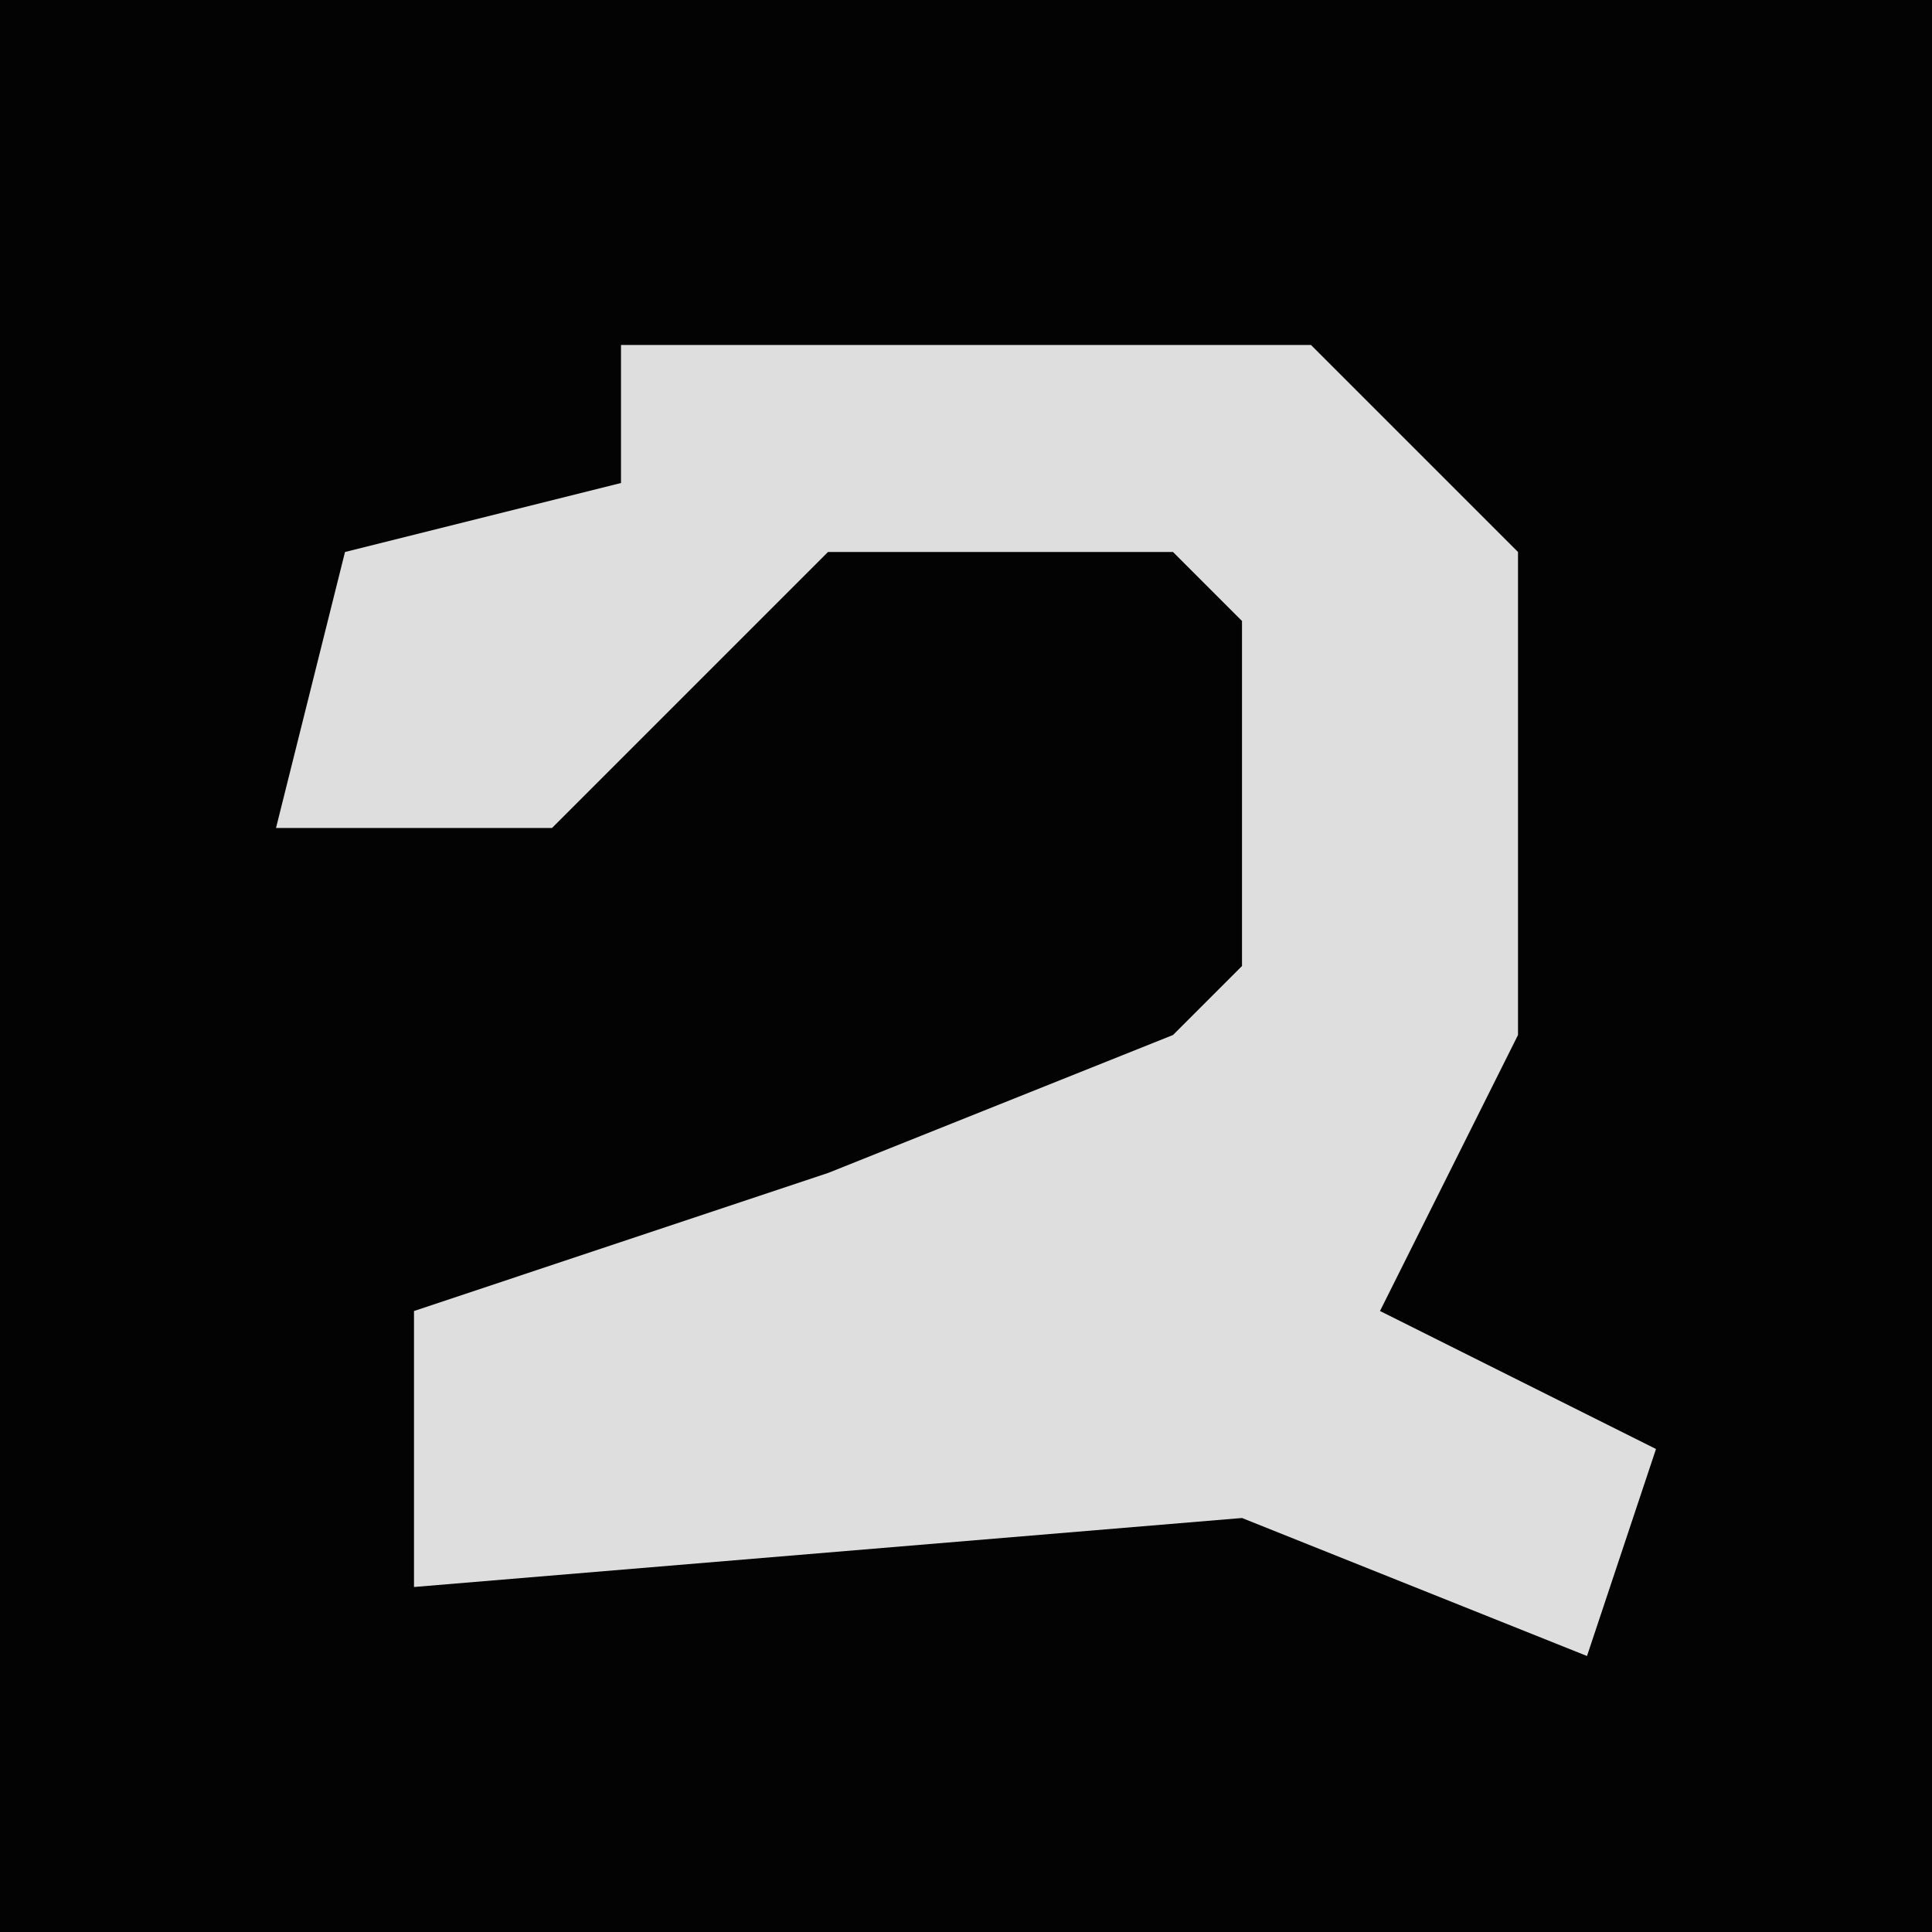 <?xml version="1.0" encoding="UTF-8"?>
<svg version="1.1" xmlns="http://www.w3.org/2000/svg" width="28" height="28">
<path d="M0,0 L28,0 L28,28 L0,28 Z " fill="#030303" transform="translate(0,0)"/>
<path d="M0,0 L10,0 L13,3 L13,10 L11,14 L15,16 L14,19 L9,17 L-3,18 L-3,14 L3,12 L8,10 L9,9 L9,4 L8,3 L3,3 L-1,7 L-5,7 L-4,3 L0,2 Z " fill="#DEDEDE" transform="translate(9,5)"/>
</svg>
